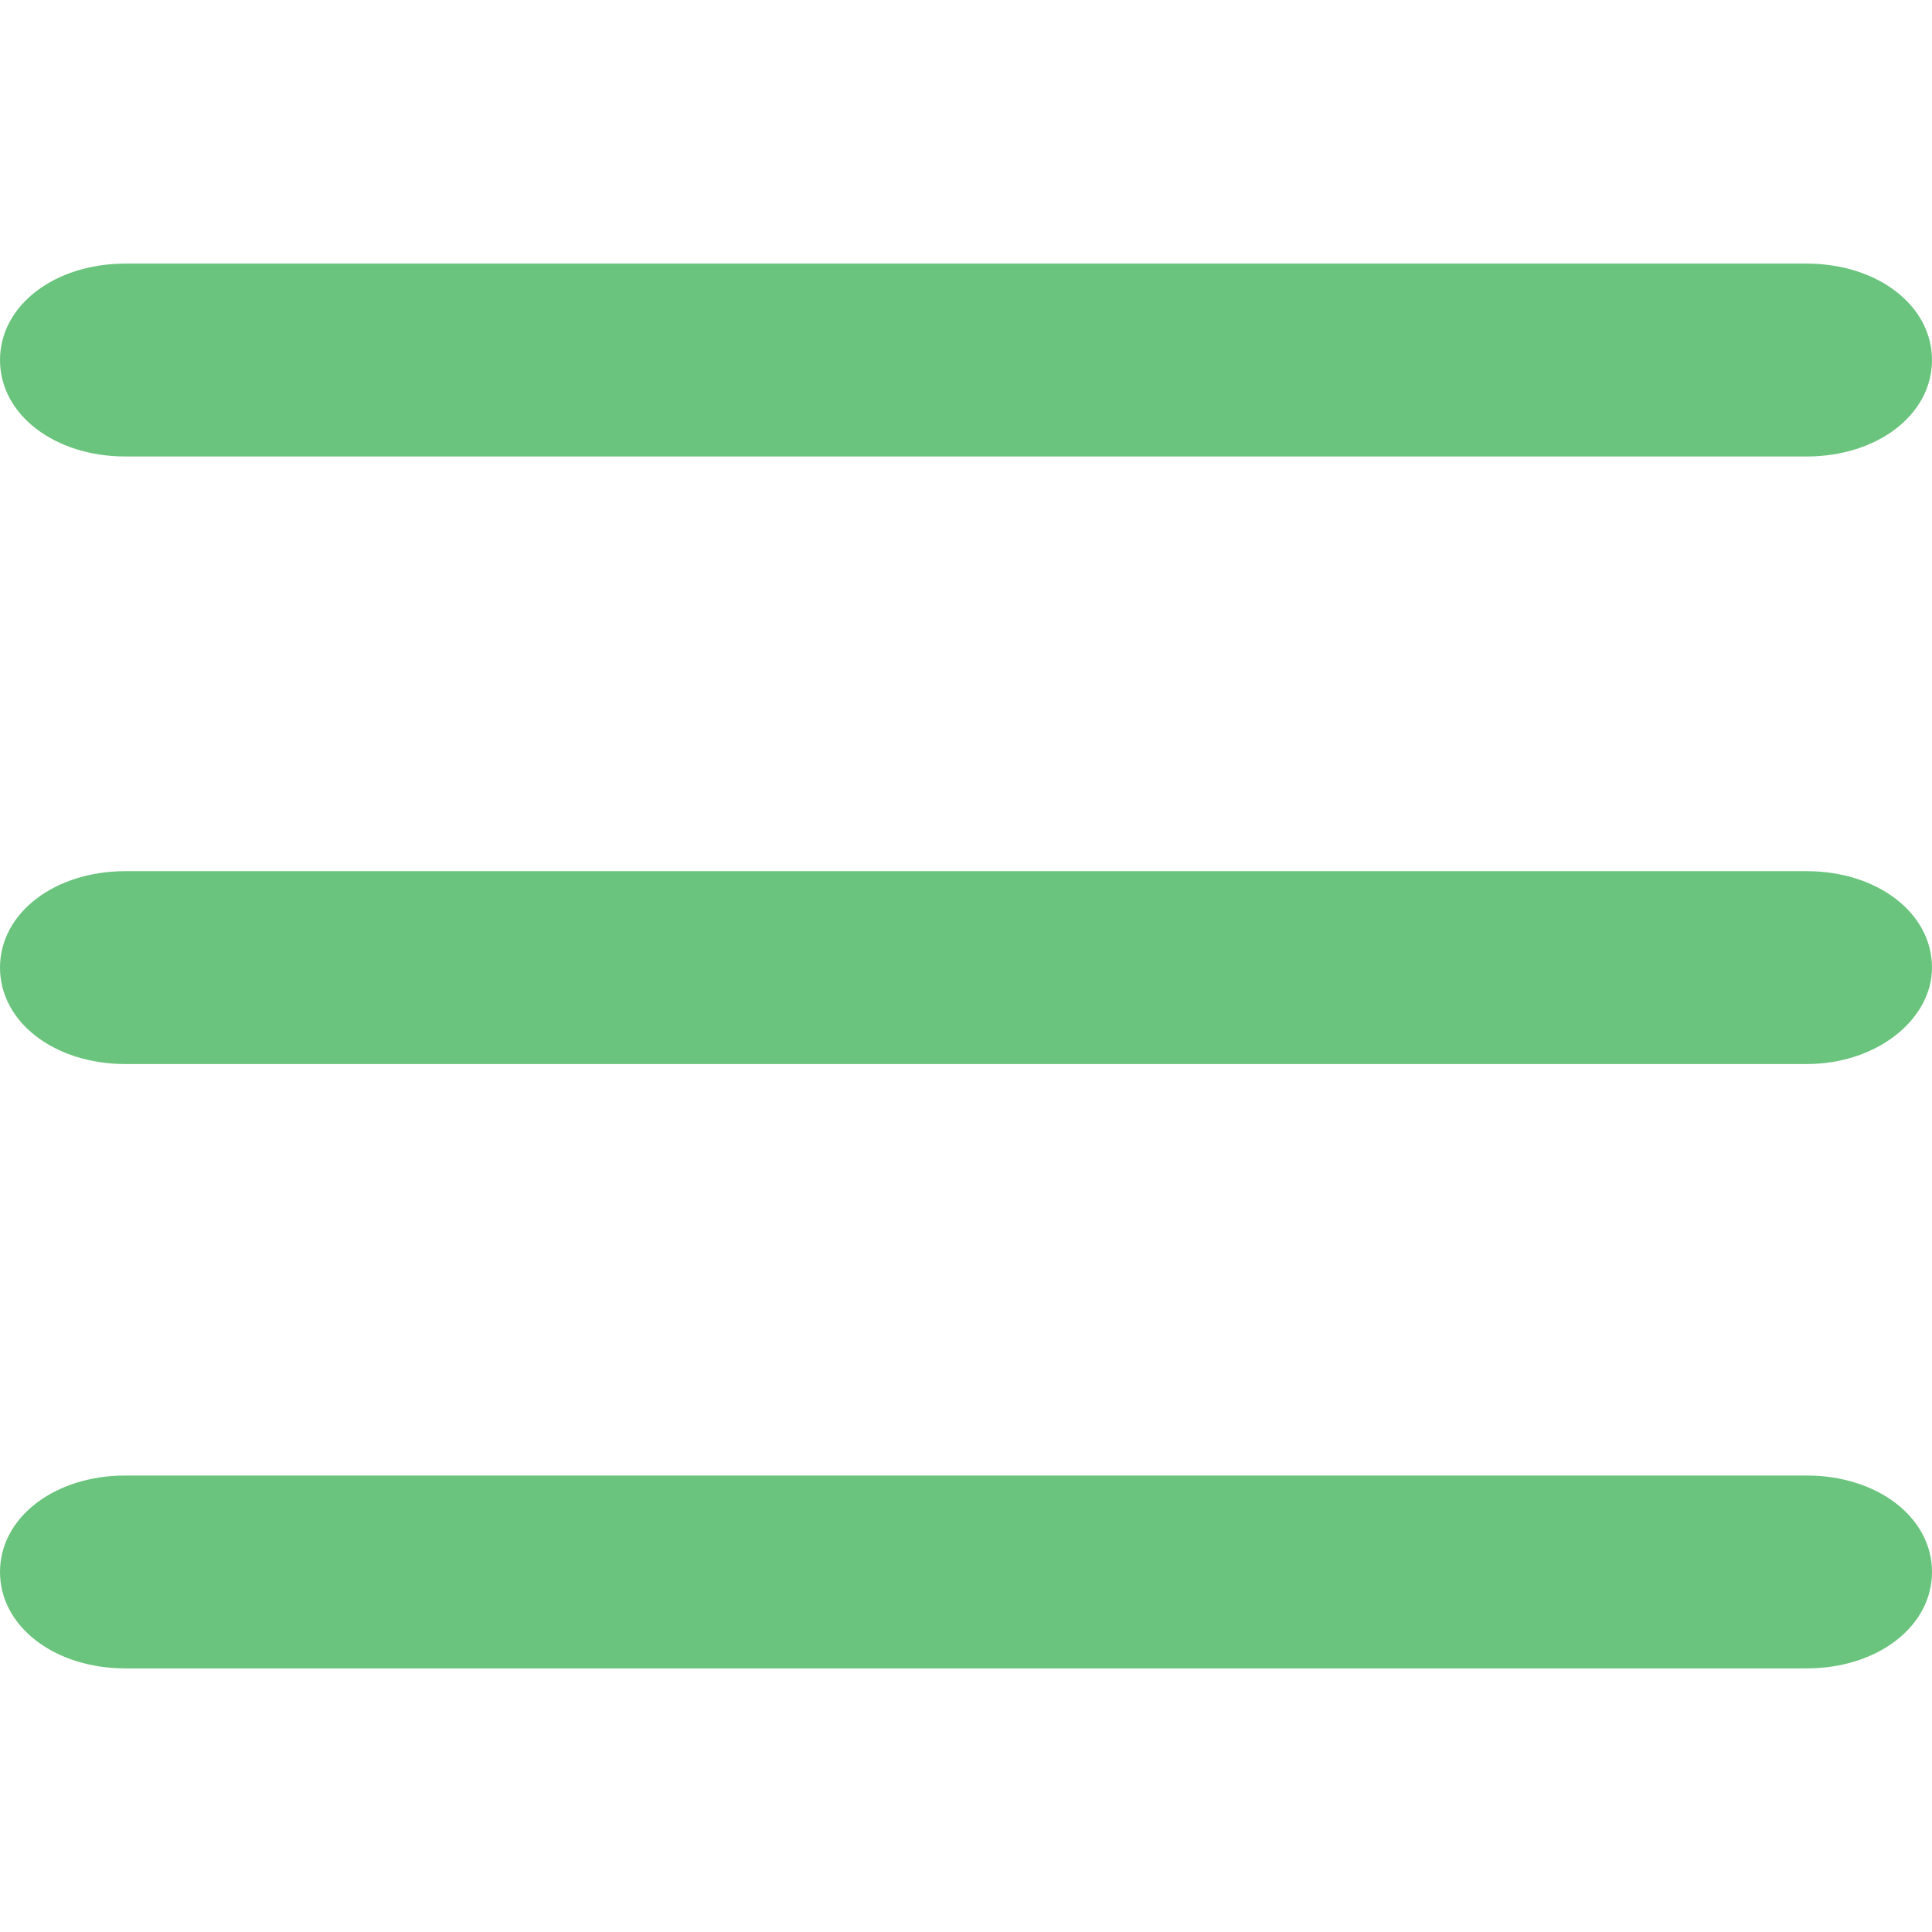 <?xml version="1.0" encoding="utf-8"?>
<!-- Generator: Adobe Illustrator 26.5.0, SVG Export Plug-In . SVG Version: 6.00 Build 0)  -->
<svg version="1.1" id="Capa_1" xmlns="http://www.w3.org/2000/svg" xmlns:xlink="http://www.w3.org/1999/xlink" x="0px" y="0px"
	 viewBox="0 0 60.1 60.1" style="enable-background:new 0 0 60.1 60.1;" xml:space="preserve">
<style type="text/css">
	.st0{fill:#6BC47D;}
</style>
<g>
	<path class="st0" d="M56.2,51.9H3.9c-2.2,0-3.9-1.3-3.9-3s1.7-3,3.9-3h52.3c2.2,0,3.9,1.3,3.9,3S58.4,51.9,56.2,51.9z"/>
	<path class="st0" d="M56.2,33.1H3.9c-2.2,0-3.9-1.3-3.9-3s1.7-3,3.9-3h52.3c2.2,0,3.9,1.3,3.9,3C60.1,31.7,58.4,33.1,56.2,33.1z"/>
	<path class="st0" d="M56.2,14.2H3.9c-2.2,0-3.9-1.3-3.9-3s1.7-3,3.9-3h52.3c2.2,0,3.9,1.3,3.9,3S58.4,14.2,56.2,14.2z"/>
</g>
</svg>

